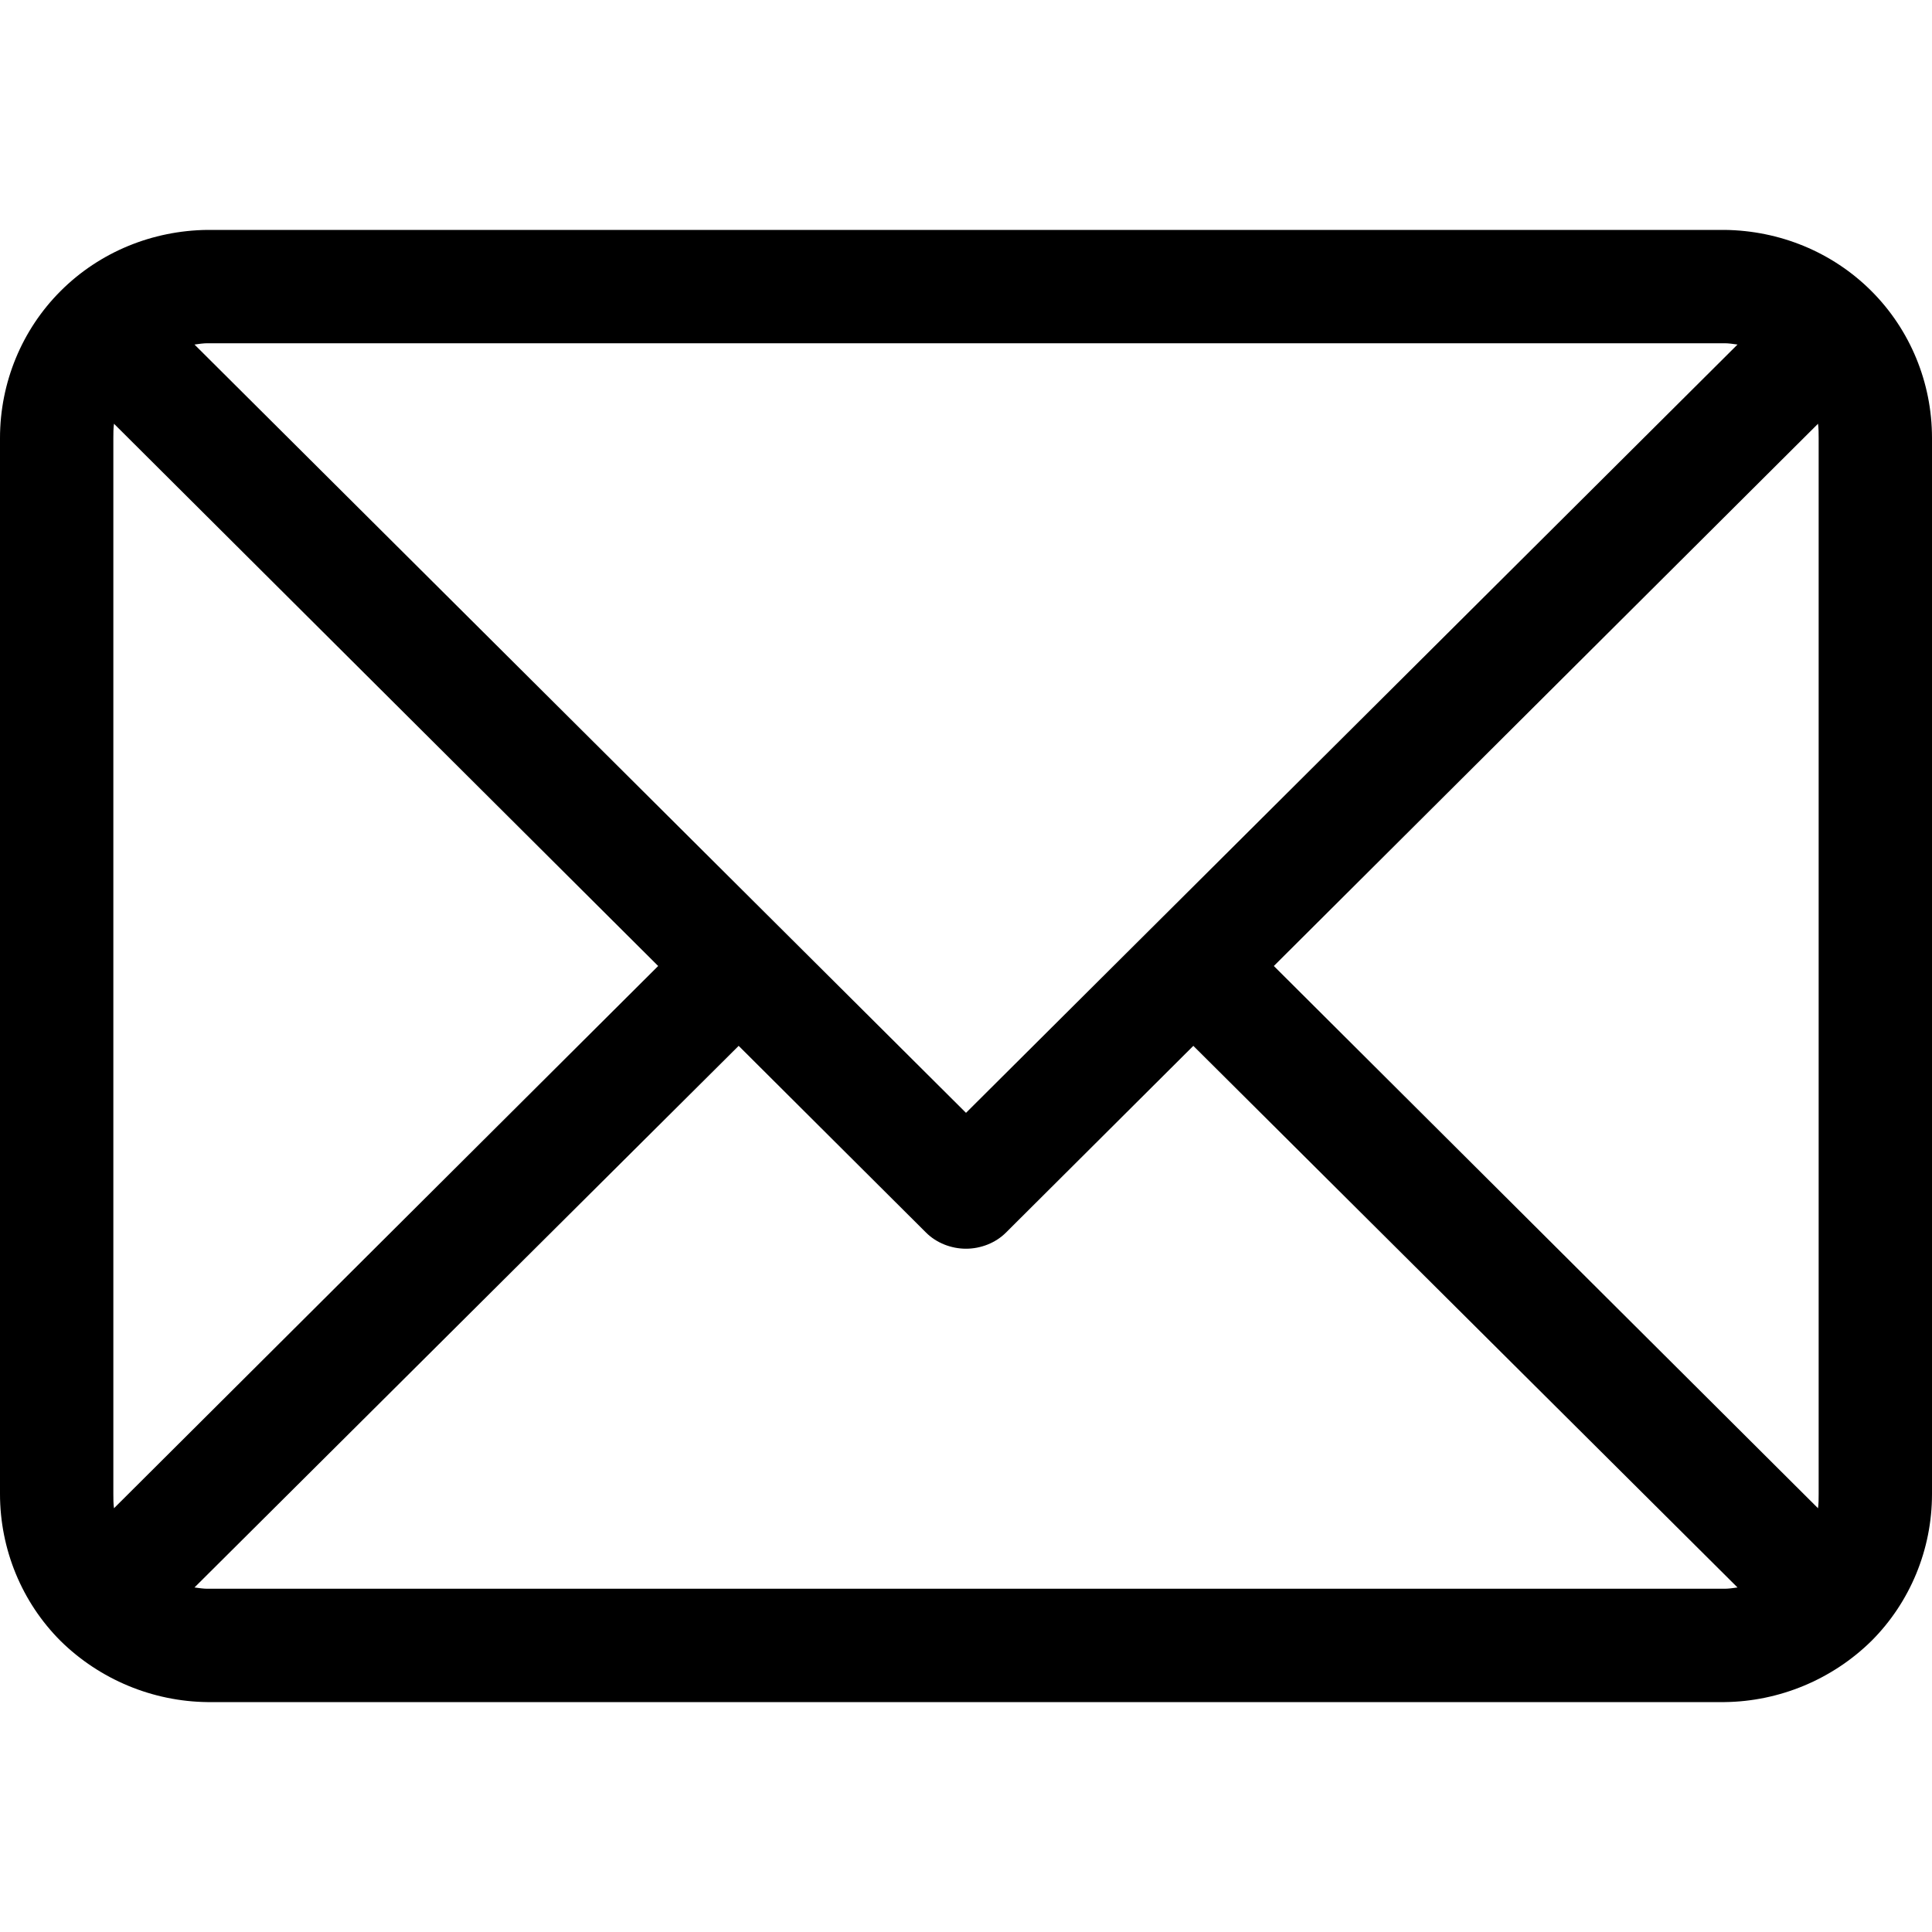 <svg width="3" height="3" viewBox="0 0 3 3" fill="none" xmlns="http://www.w3.org/2000/svg">
<g clip-path="url(#clip0_851_11225)">
<path d="M2.678 0.357H0.322C0.237 0.358 0.155 0.391 0.094 0.452C0.034 0.512 9.30568e-05 0.594 0 0.68V2.32C9.30568e-05 2.406 0.034 2.488 0.094 2.548C0.155 2.608 0.237 2.642 0.322 2.643H2.678C2.763 2.642 2.845 2.608 2.906 2.548C2.966 2.488 3 2.406 3 2.32V0.68C3 0.594 2.966 0.512 2.906 0.452C2.845 0.391 2.763 0.358 2.678 0.357ZM2.824 0.68V2.32C2.824 2.327 2.824 2.335 2.823 2.342L1.978 1.5L2.823 0.658C2.824 0.665 2.824 0.673 2.824 0.68ZM2.678 0.533C2.684 0.533 2.691 0.534 2.698 0.535L1.5 1.728L0.302 0.535C0.309 0.534 0.316 0.533 0.322 0.533H2.678ZM0.177 2.342C0.176 2.335 0.176 2.327 0.176 2.32V0.68C0.176 0.673 0.176 0.665 0.177 0.658L1.022 1.5L0.177 2.342ZM0.322 2.467C0.316 2.467 0.309 2.466 0.302 2.465L1.147 1.624L1.438 1.914C1.454 1.93 1.477 1.939 1.5 1.939C1.523 1.939 1.546 1.93 1.562 1.914L1.853 1.624L2.698 2.465C2.691 2.466 2.684 2.467 2.678 2.467H0.322Z" fill="black"/>
</g>
<defs>
<clipPath id="clip0_851_11225">
<rect width="3" height="3" fill="white"/>
</clipPath>
</defs>
</svg>
